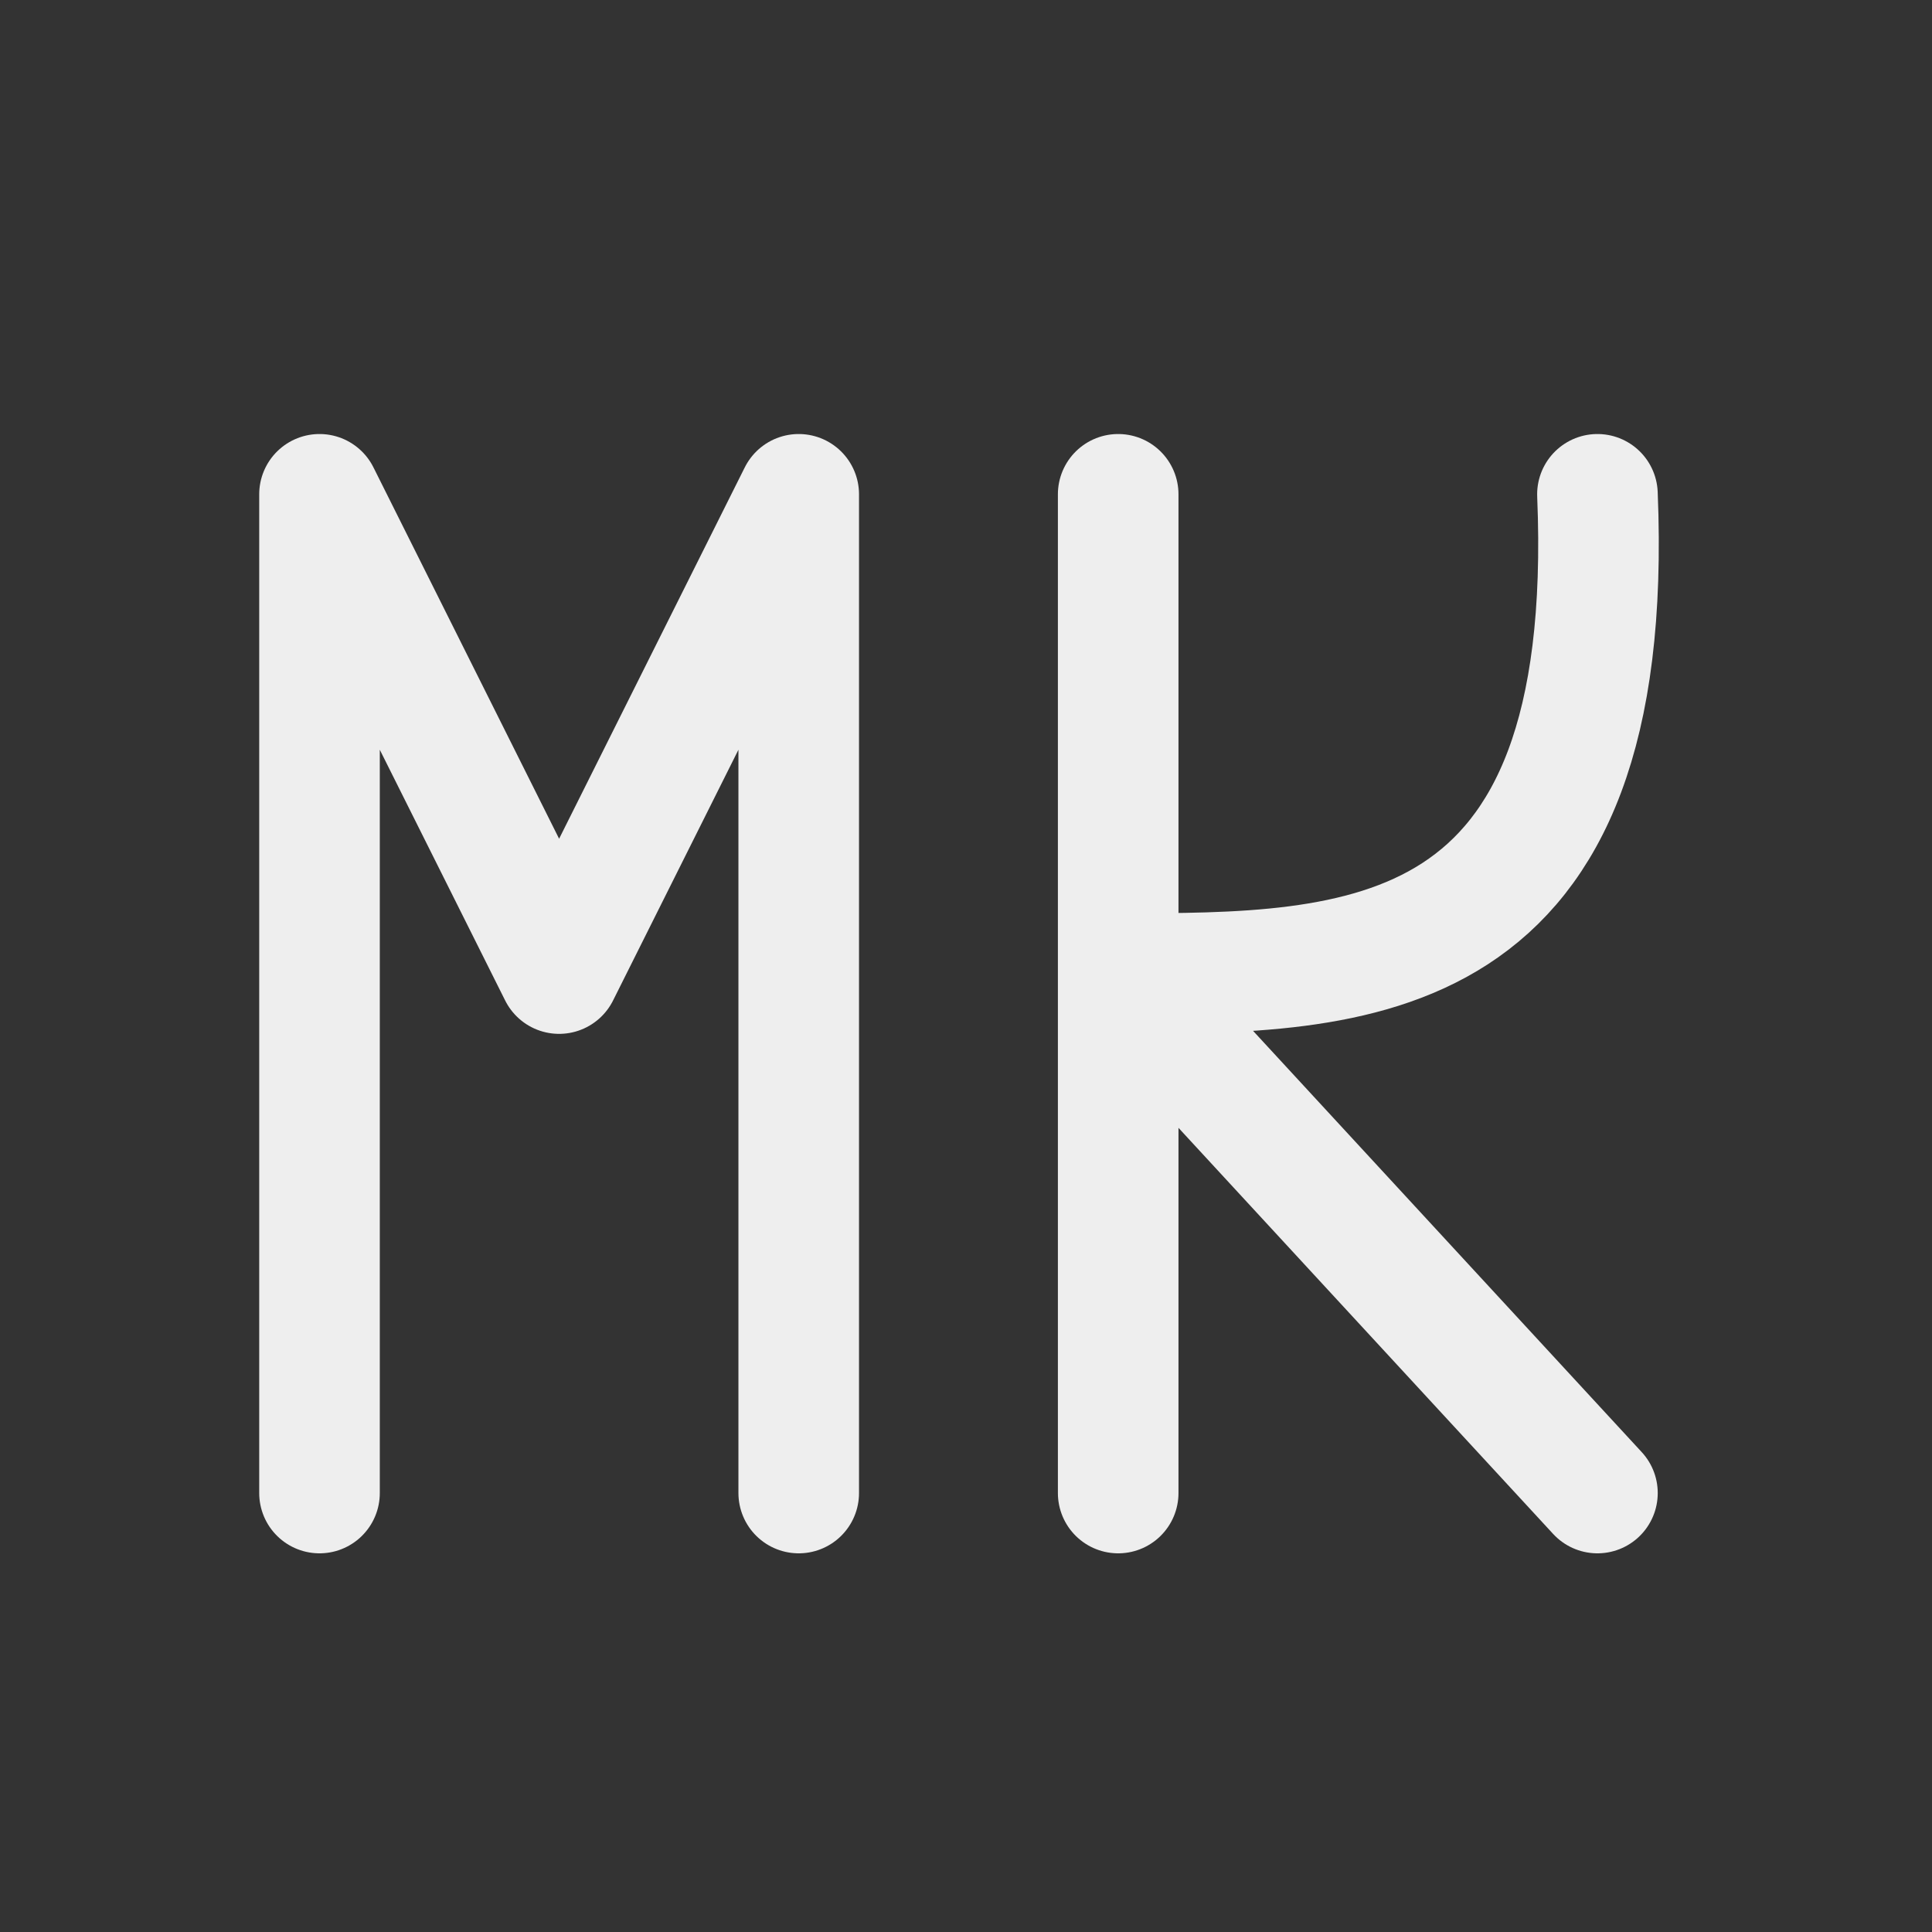 
<svg xmlns="http://www.w3.org/2000/svg" xmlns:xlink="http://www.w3.org/1999/xlink" width="24px" height="24px" viewBox="0 0 24 24" version="1.1">
<rect x="0" y="0" width="24" height="24" fill="#333333" stroke="none"/>
<g id="surface1">
<path style="fill:none;stroke-width:2.996;stroke-linecap:round;stroke-linejoin:round;stroke:rgb(93.333%,93.333%,93.333%);stroke-opacity:1;stroke-miterlimit:4;" d="M 13.891 24.188 L 19.844 12.281 M 13.891 24.188 L 7.938 12.281 M 19.844 12.281 L 19.844 37.094 M 7.938 12.281 L 7.938 37.094 M 27.781 24.188 C 33.734 24.188 40.18 24.188 39.688 12.281 M 27.781 12.281 L 27.781 37.094 M 27.781 24.188 L 39.688 37.094 " transform="matrix(0.5,0,0,0.5,0,0)"/>
</g>
</svg>
